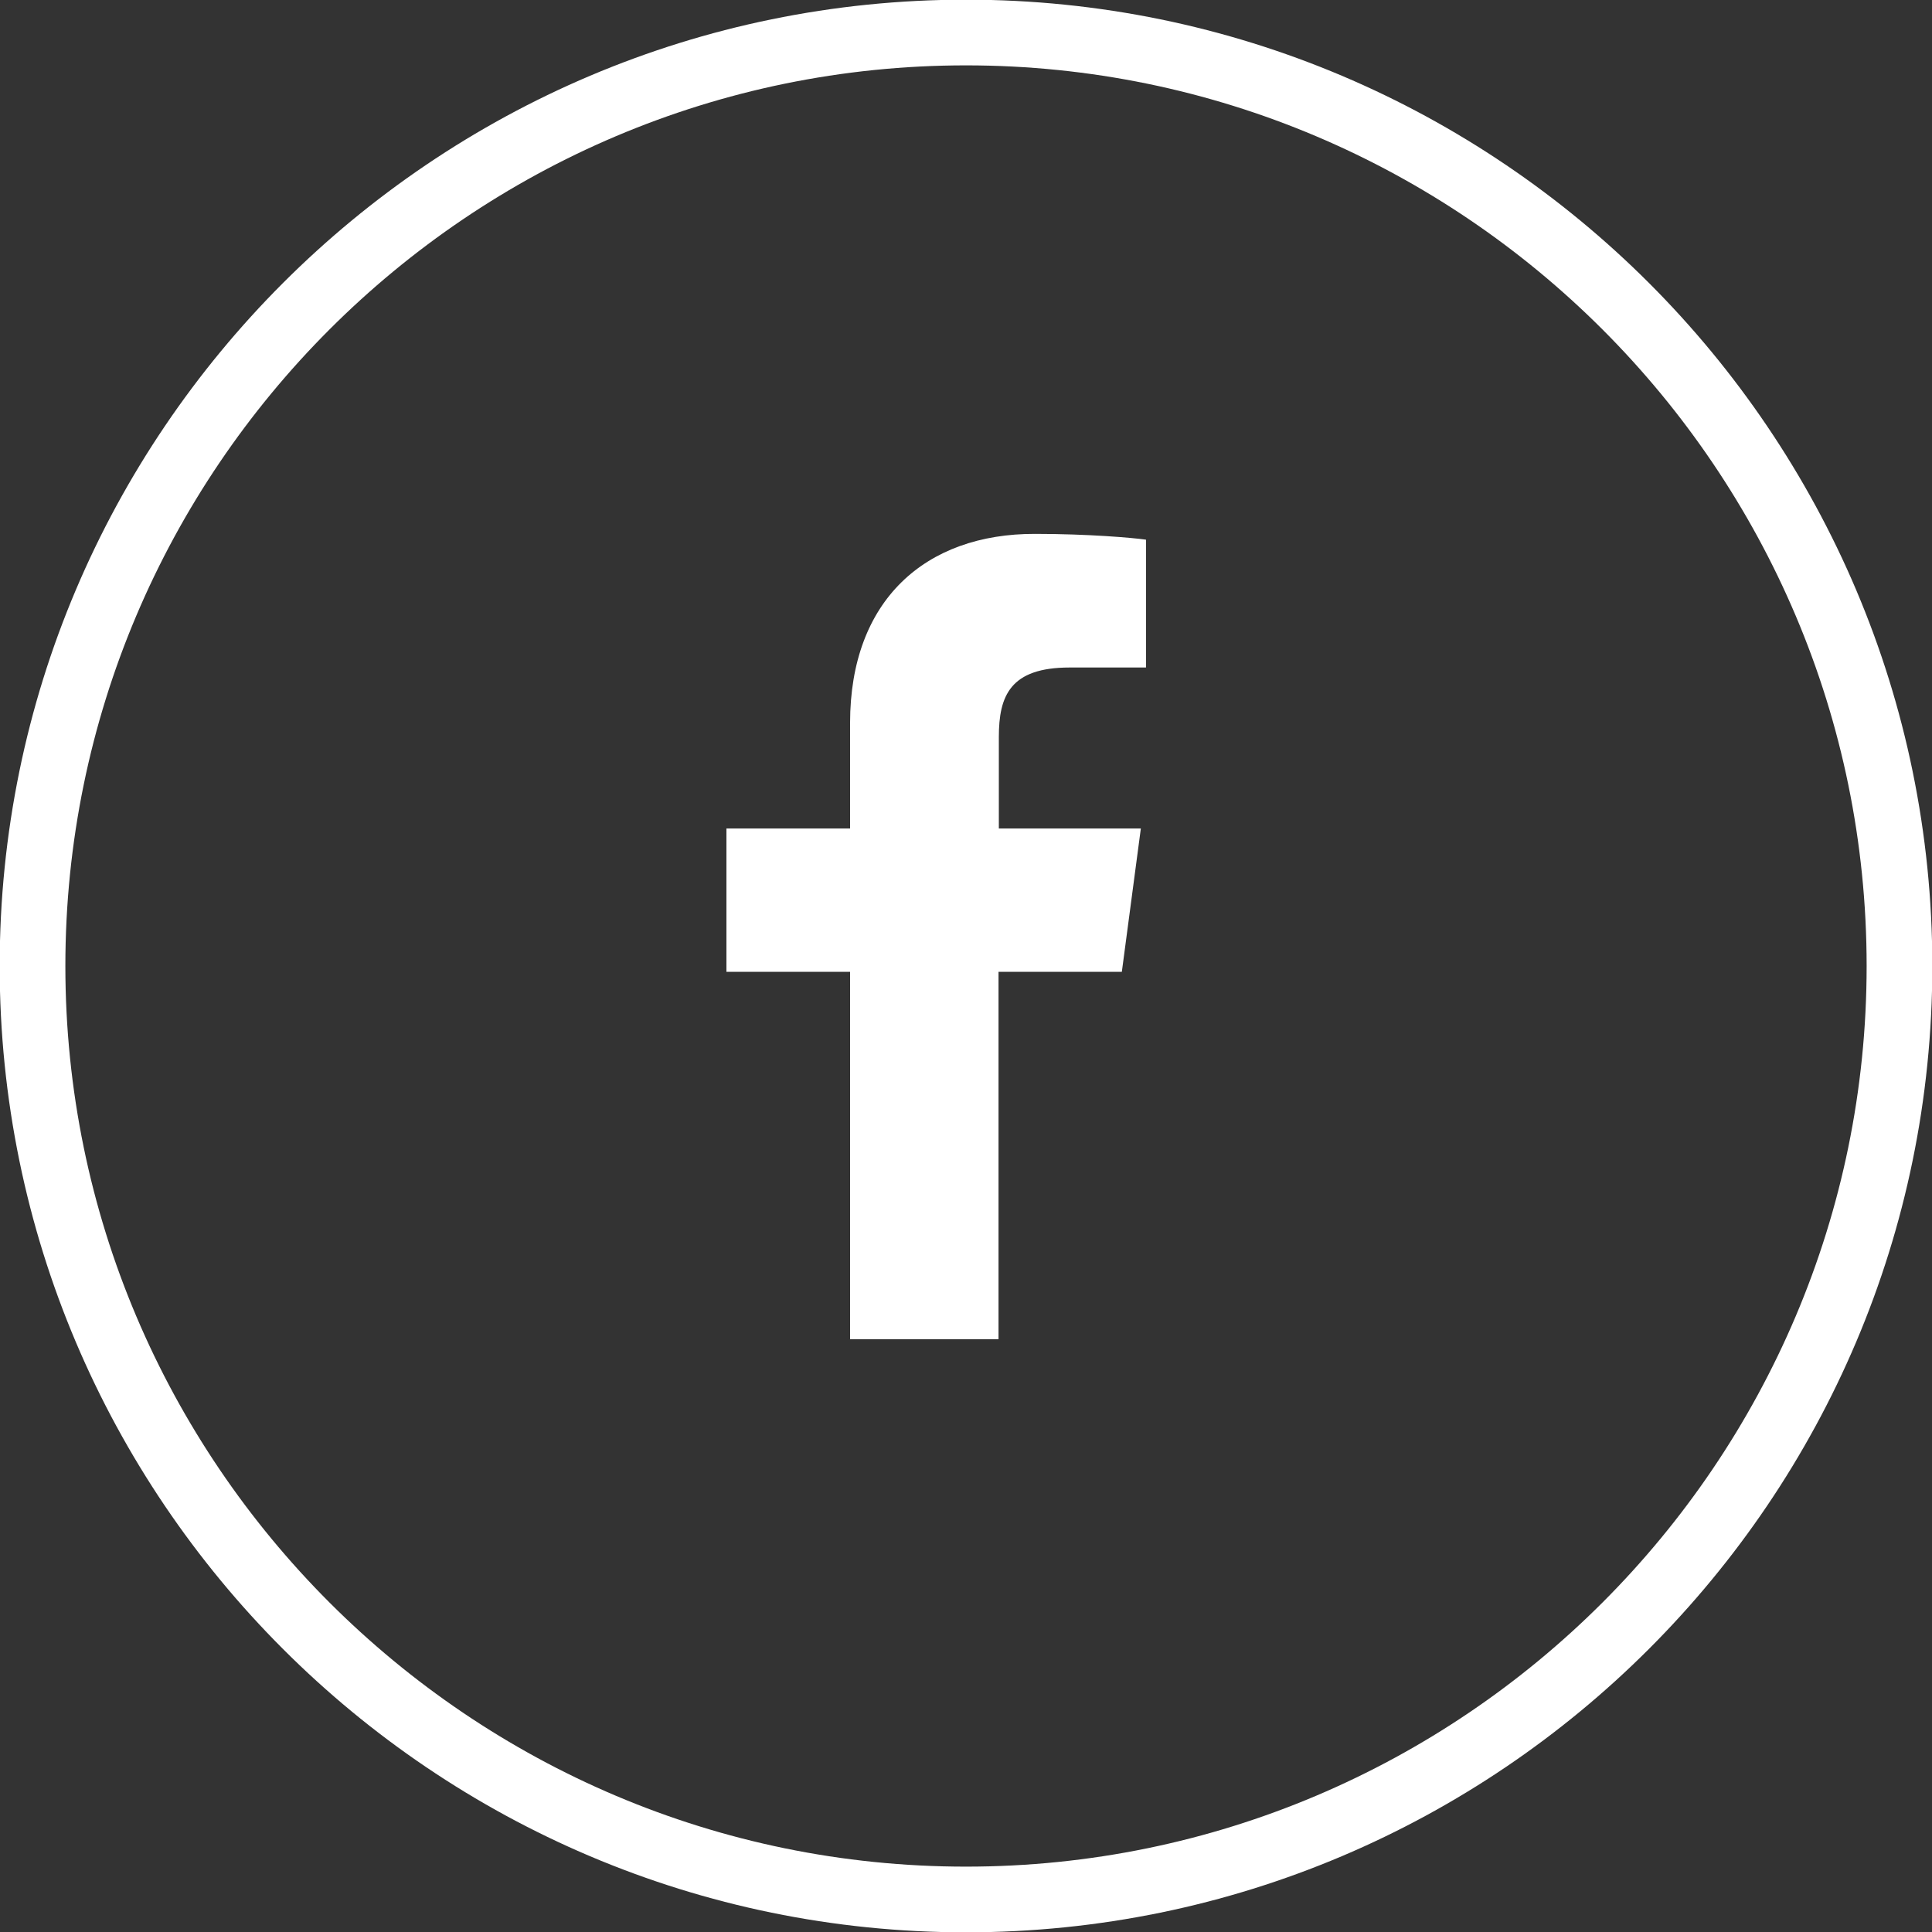 <svg xmlns="http://www.w3.org/2000/svg" xmlns:xlink="http://www.w3.org/1999/xlink" version="1" id="Layer_1" x="0" y="0" width="60" height="60" viewBox="0 0 60 60" enable-background="new 0 0 60 60" xml:space="preserve">
  <rect x="0" y="0" width="60" height="60" fill="#333333" stroke="none"/>
  <path fill="#ffffff" d="M26.4 22.45v3.28h-3.84v4.45h3.84v11.41h4.61V30.18h3.83l0.59-4.45h-4.41V22.89c0-1.28 0.35-2.16 2.2-2.16h2.37v-3.97c-0.41-0.06-1.81-0.18-3.44-0.18C28.73 16.57 26.4 18.65 26.4 22.45zM30-0.01c-16.55 0-30.01 13.46-30.01 30.01 0 16.55 13.46 30.01 30.01 30.01 16.54 0 30.01-13.46 30.01-30.01S46.55-0.01 30-0.01zM30 57.97c-15.42 0-27.97-12.55-27.97-27.97 0-15.42 12.55-27.97 27.97-27.97 15.42 0 27.97 12.55 27.97 27.97C57.97 45.42 45.42 57.97 30 57.97z"/>
</svg>
